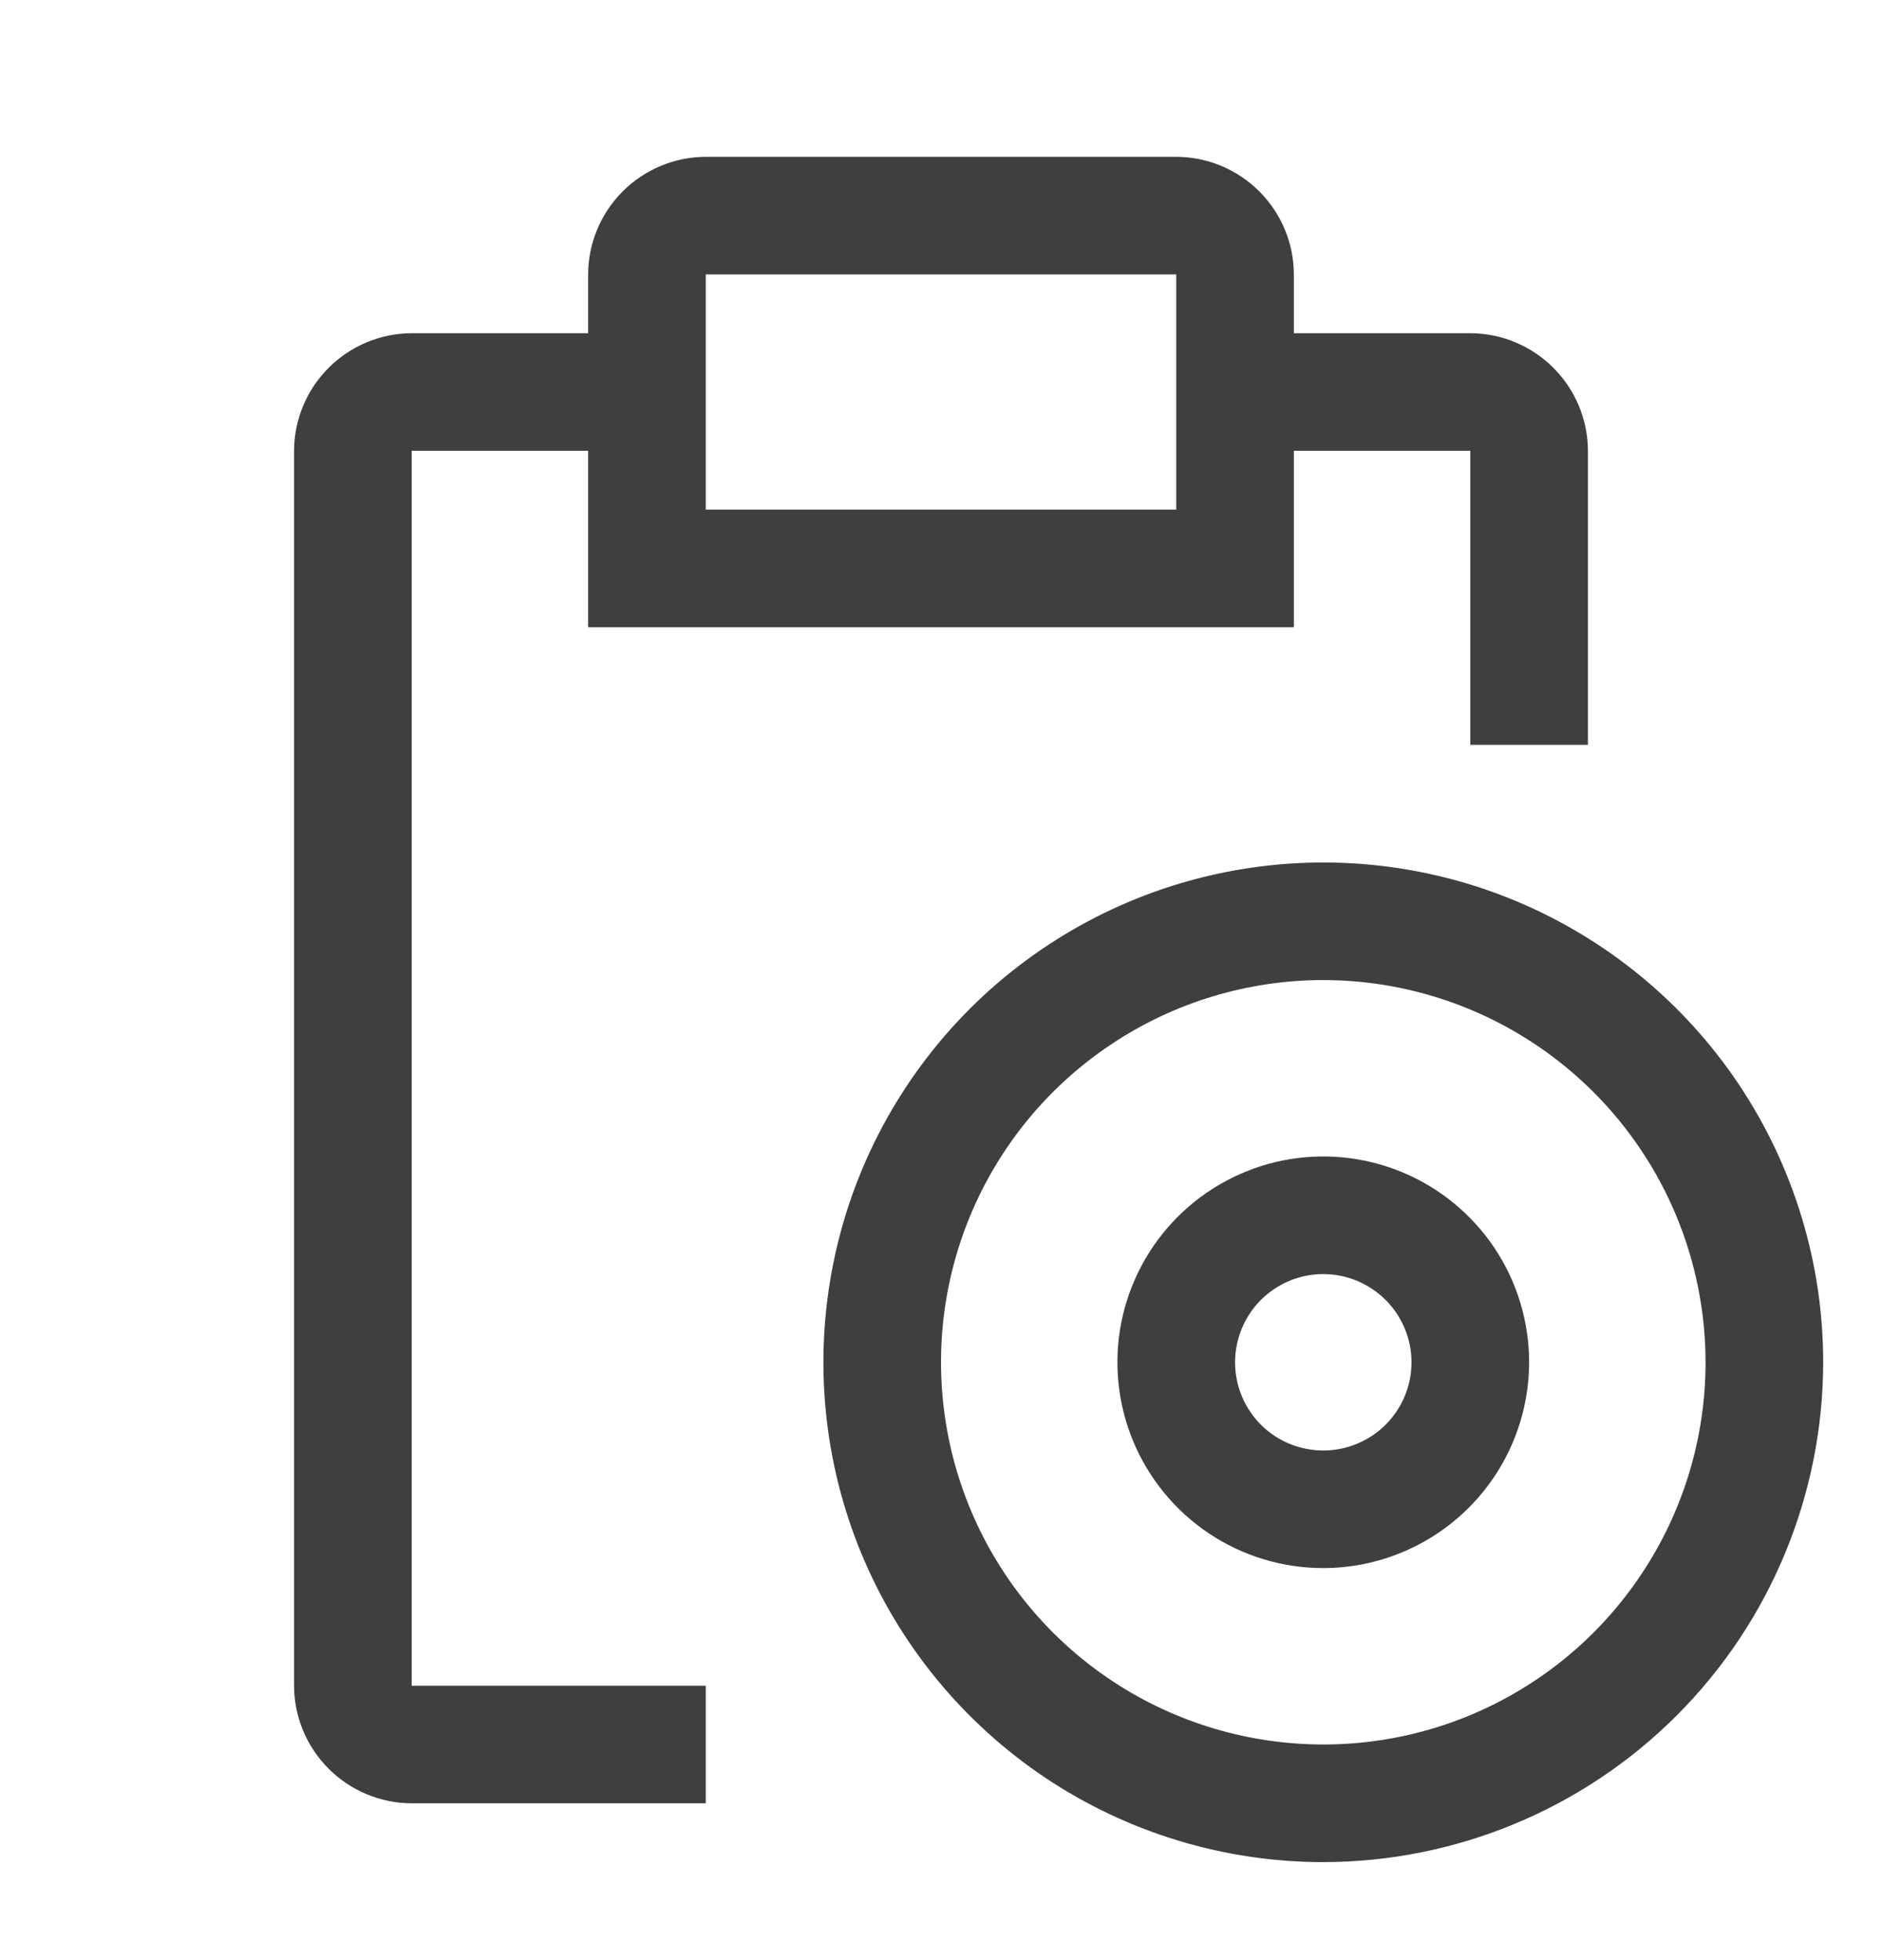 <svg width="24" height="25" viewBox="0 0 24 25" fill="none" xmlns="http://www.w3.org/2000/svg">
<g id="carbon:task-asset-view">
<path id="Vector" d="M16.875 20C16.356 20 15.848 19.846 15.417 19.558C14.985 19.269 14.649 18.859 14.45 18.38C14.251 17.9 14.199 17.372 14.3 16.863C14.402 16.354 14.652 15.886 15.019 15.519C15.386 15.152 15.854 14.902 16.363 14.8C16.872 14.699 17.4 14.751 17.88 14.95C18.359 15.149 18.769 15.485 19.058 15.917C19.346 16.348 19.5 16.856 19.5 17.375C19.499 18.071 19.222 18.738 18.73 19.23C18.238 19.722 17.571 19.999 16.875 20ZM16.875 16.25C16.652 16.25 16.435 16.316 16.25 16.44C16.065 16.563 15.921 16.739 15.836 16.945C15.751 17.15 15.728 17.376 15.772 17.595C15.815 17.813 15.922 18.013 16.079 18.171C16.237 18.328 16.437 18.435 16.655 18.478C16.874 18.522 17.1 18.5 17.305 18.414C17.511 18.329 17.687 18.185 17.81 18C17.934 17.815 18 17.598 18 17.375C18 17.077 17.881 16.791 17.67 16.58C17.459 16.369 17.173 16.25 16.875 16.25Z" fill="#3F3F3F"/>
<path id="Vector_2" d="M16.875 23.75C15.614 23.75 14.382 23.376 13.333 22.676C12.285 21.975 11.468 20.98 10.985 19.815C10.503 18.65 10.377 17.368 10.623 16.131C10.868 14.895 11.476 13.759 12.367 12.867C13.259 11.976 14.395 11.368 15.631 11.123C16.868 10.877 18.15 11.003 19.315 11.485C20.48 11.968 21.475 12.785 22.176 13.833C22.876 14.882 23.25 16.114 23.25 17.375C23.248 19.065 22.576 20.686 21.381 21.881C20.186 23.076 18.565 23.748 16.875 23.75ZM16.875 12.5C15.911 12.5 14.968 12.786 14.167 13.322C13.365 13.857 12.74 14.619 12.371 15.509C12.002 16.4 11.906 17.38 12.094 18.326C12.282 19.272 12.746 20.14 13.428 20.822C14.11 21.504 14.978 21.968 15.924 22.156C16.87 22.344 17.85 22.248 18.741 21.879C19.631 21.51 20.393 20.885 20.928 20.083C21.464 19.282 21.75 18.339 21.75 17.375C21.749 16.082 21.235 14.843 20.321 13.929C19.407 13.015 18.168 12.501 16.875 12.5Z" fill="#3F3F3F"/>
<path id="Vector_3" d="M18.75 4.25H16.5V3.5C16.499 3.103 16.34 2.722 16.059 2.441C15.778 2.16 15.398 2.001 15 2H9C8.603 2.001 8.222 2.16 7.941 2.441C7.66 2.722 7.501 3.103 7.5 3.5V4.25H5.25C4.853 4.251 4.472 4.41 4.191 4.691C3.91 4.972 3.751 5.353 3.75 5.75V21.5C3.751 21.898 3.91 22.278 4.191 22.559C4.472 22.84 4.853 22.999 5.25 23H9V21.5H5.25V5.75H7.5V8H16.5V5.75H18.75V9.5H20.25V5.75C20.249 5.353 20.09 4.972 19.809 4.691C19.528 4.41 19.148 4.251 18.75 4.25ZM15 6.5H9V3.5H15V6.5Z" fill="#3F3F3F"/>
</g>
</svg>
